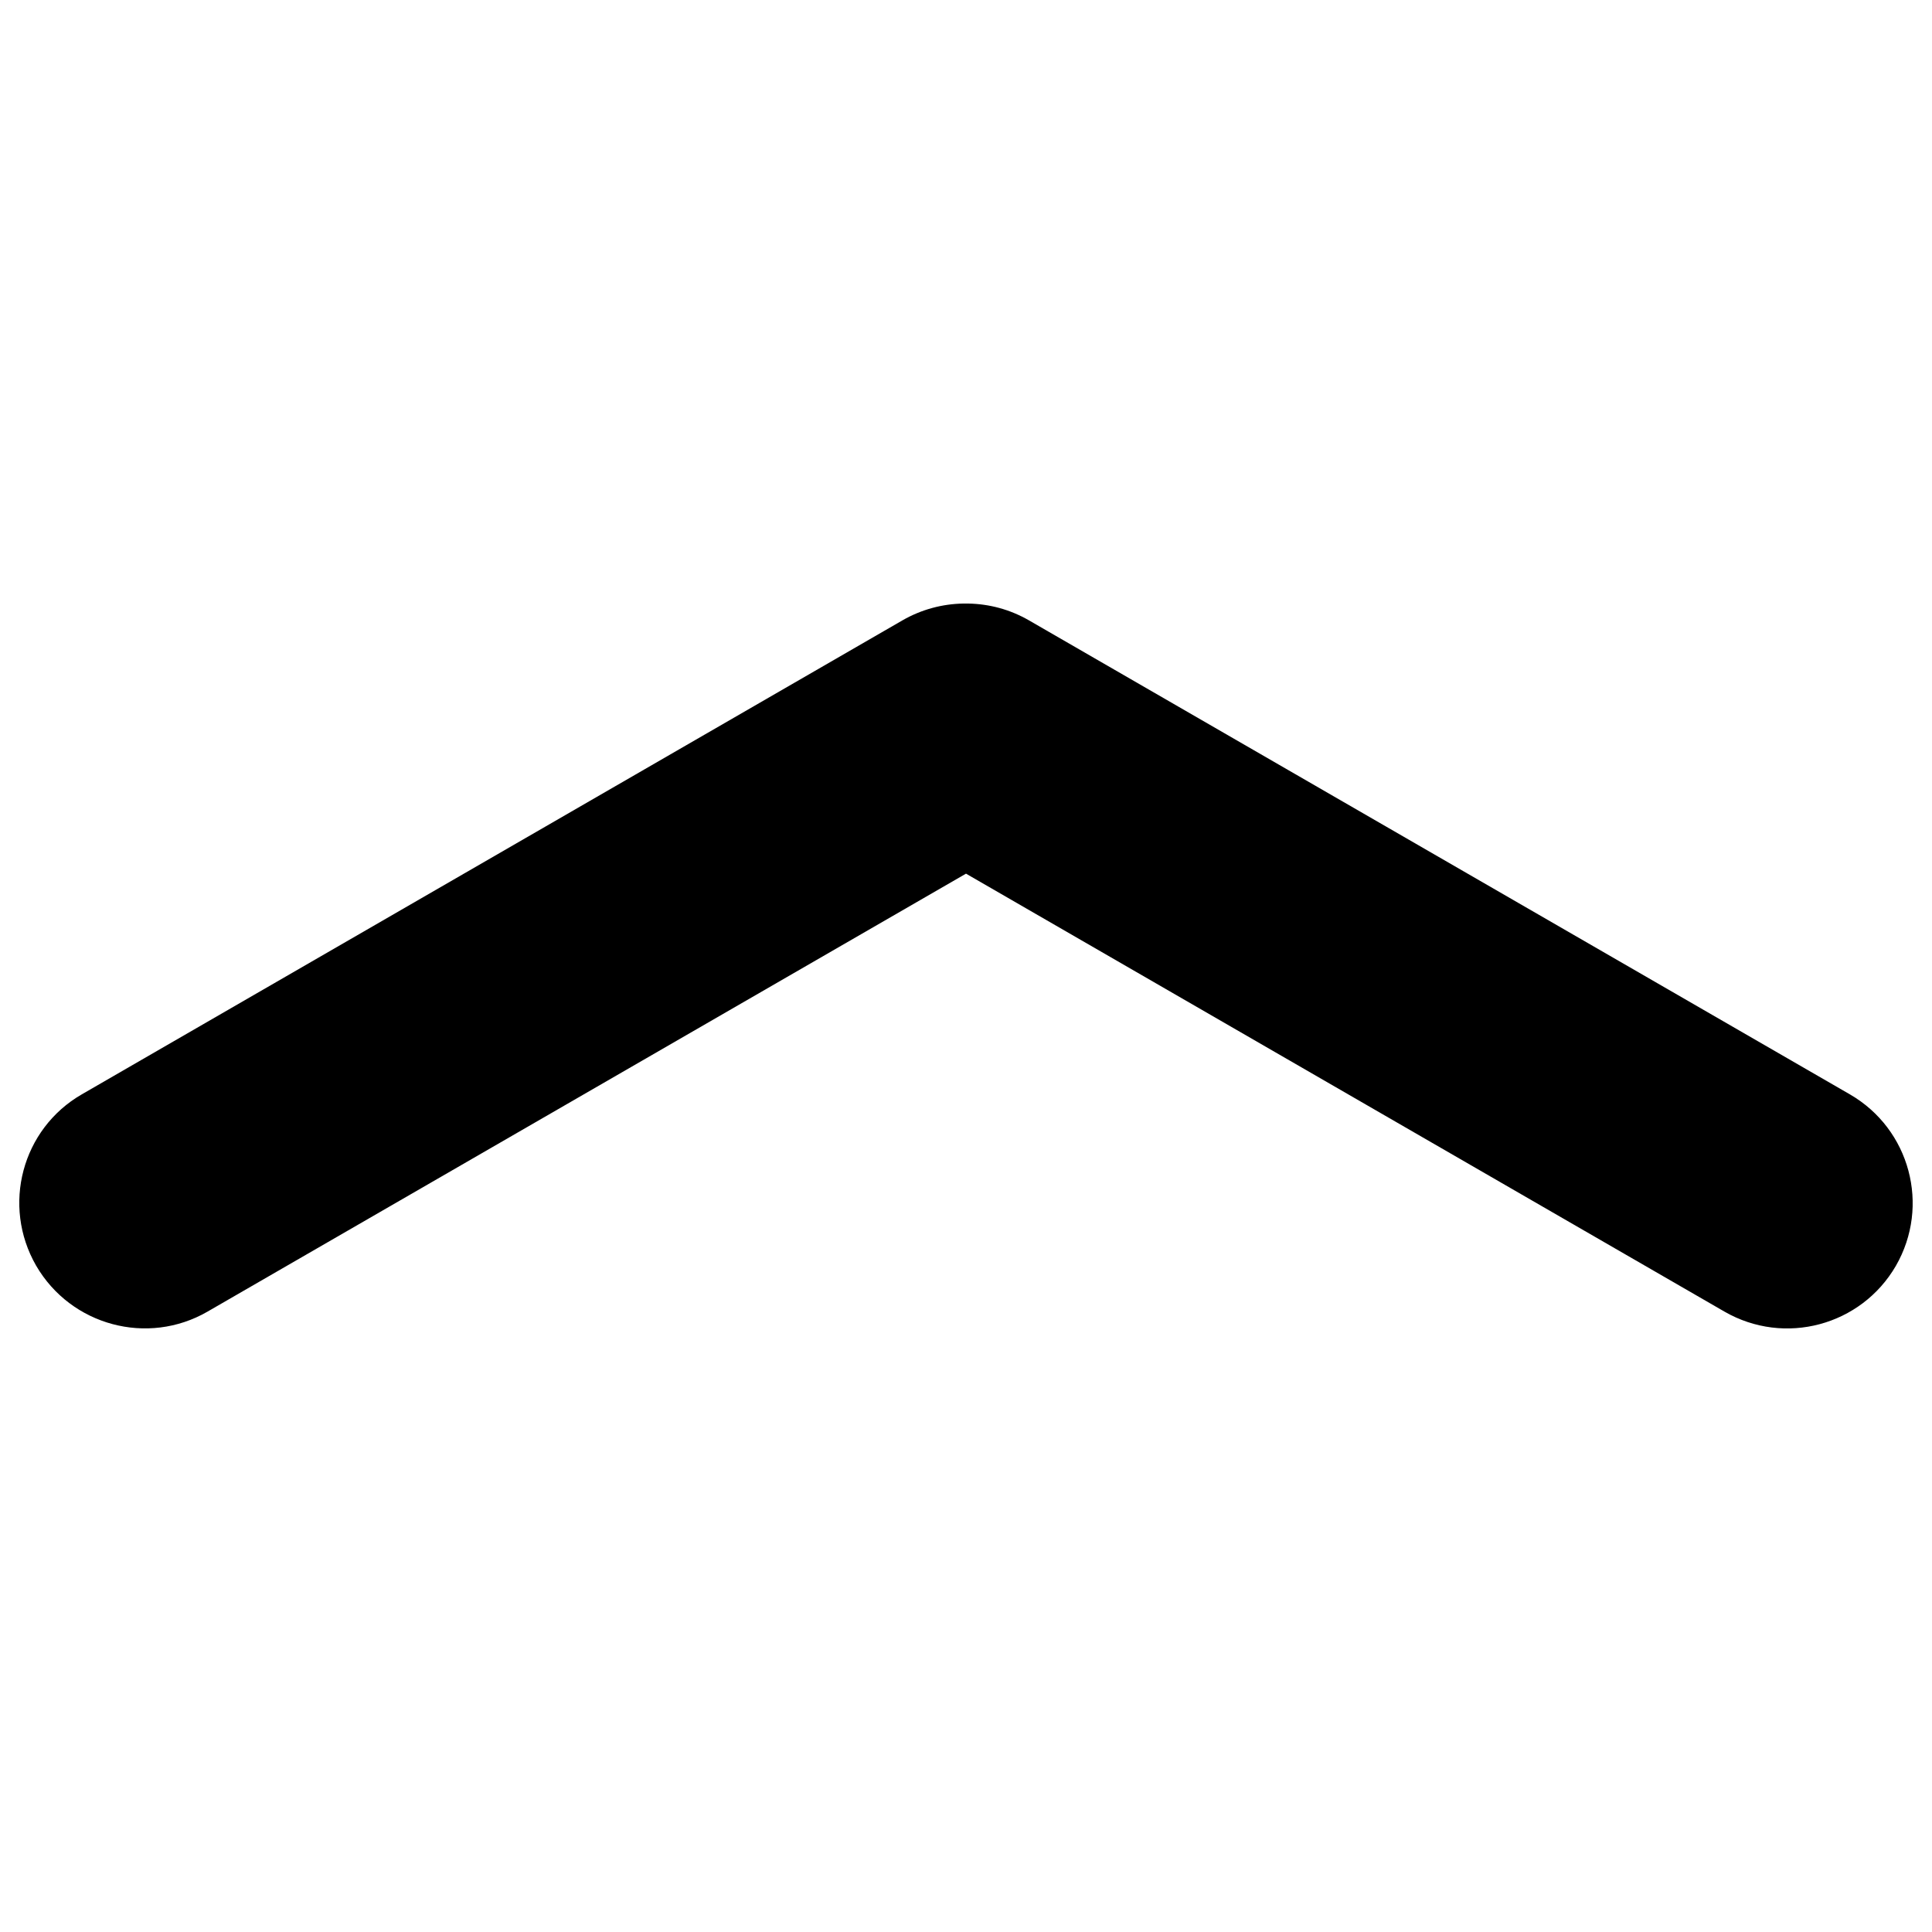 <?xml version="1.0" encoding="utf-8"?>
<!-- Svg Vector Icons : http://www.onlinewebfonts.com/icon -->
<!DOCTYPE svg PUBLIC "-//W3C//DTD SVG 1.1//EN" "http://www.w3.org/Graphics/SVG/1.1/DTD/svg11.dtd">
<svg version="1.1" xmlns="http://www.w3.org/2000/svg" xmlns:xlink="http://www.w3.org/1999/xlink" x="0px" y="0px" viewBox="0 0 1000 1000" enable-background="new 0 0 1000 1000" xml:space="preserve">
<g><path d="M107.4,678.9L107.4,678.9L500,452.2l392.6,226.7c31.1,17.9,70.7,7.3,88.7-23.7c17.9-31.1,7.3-70.7-23.7-88.7l0,0L532.6,321.1c-9.9-5.7-20.6-8.5-31.4-8.7c-0.5,0-1,0-1.5,0c-0.4,0-0.8,0-1.2,0c-10.7,0.2-21.5,3-31.4,8.7L42.4,566.4c-31.1,17.9-41.6,57.6-23.7,88.7C36.7,686.1,76.4,696.8,107.4,678.9z"/></g>
</svg>